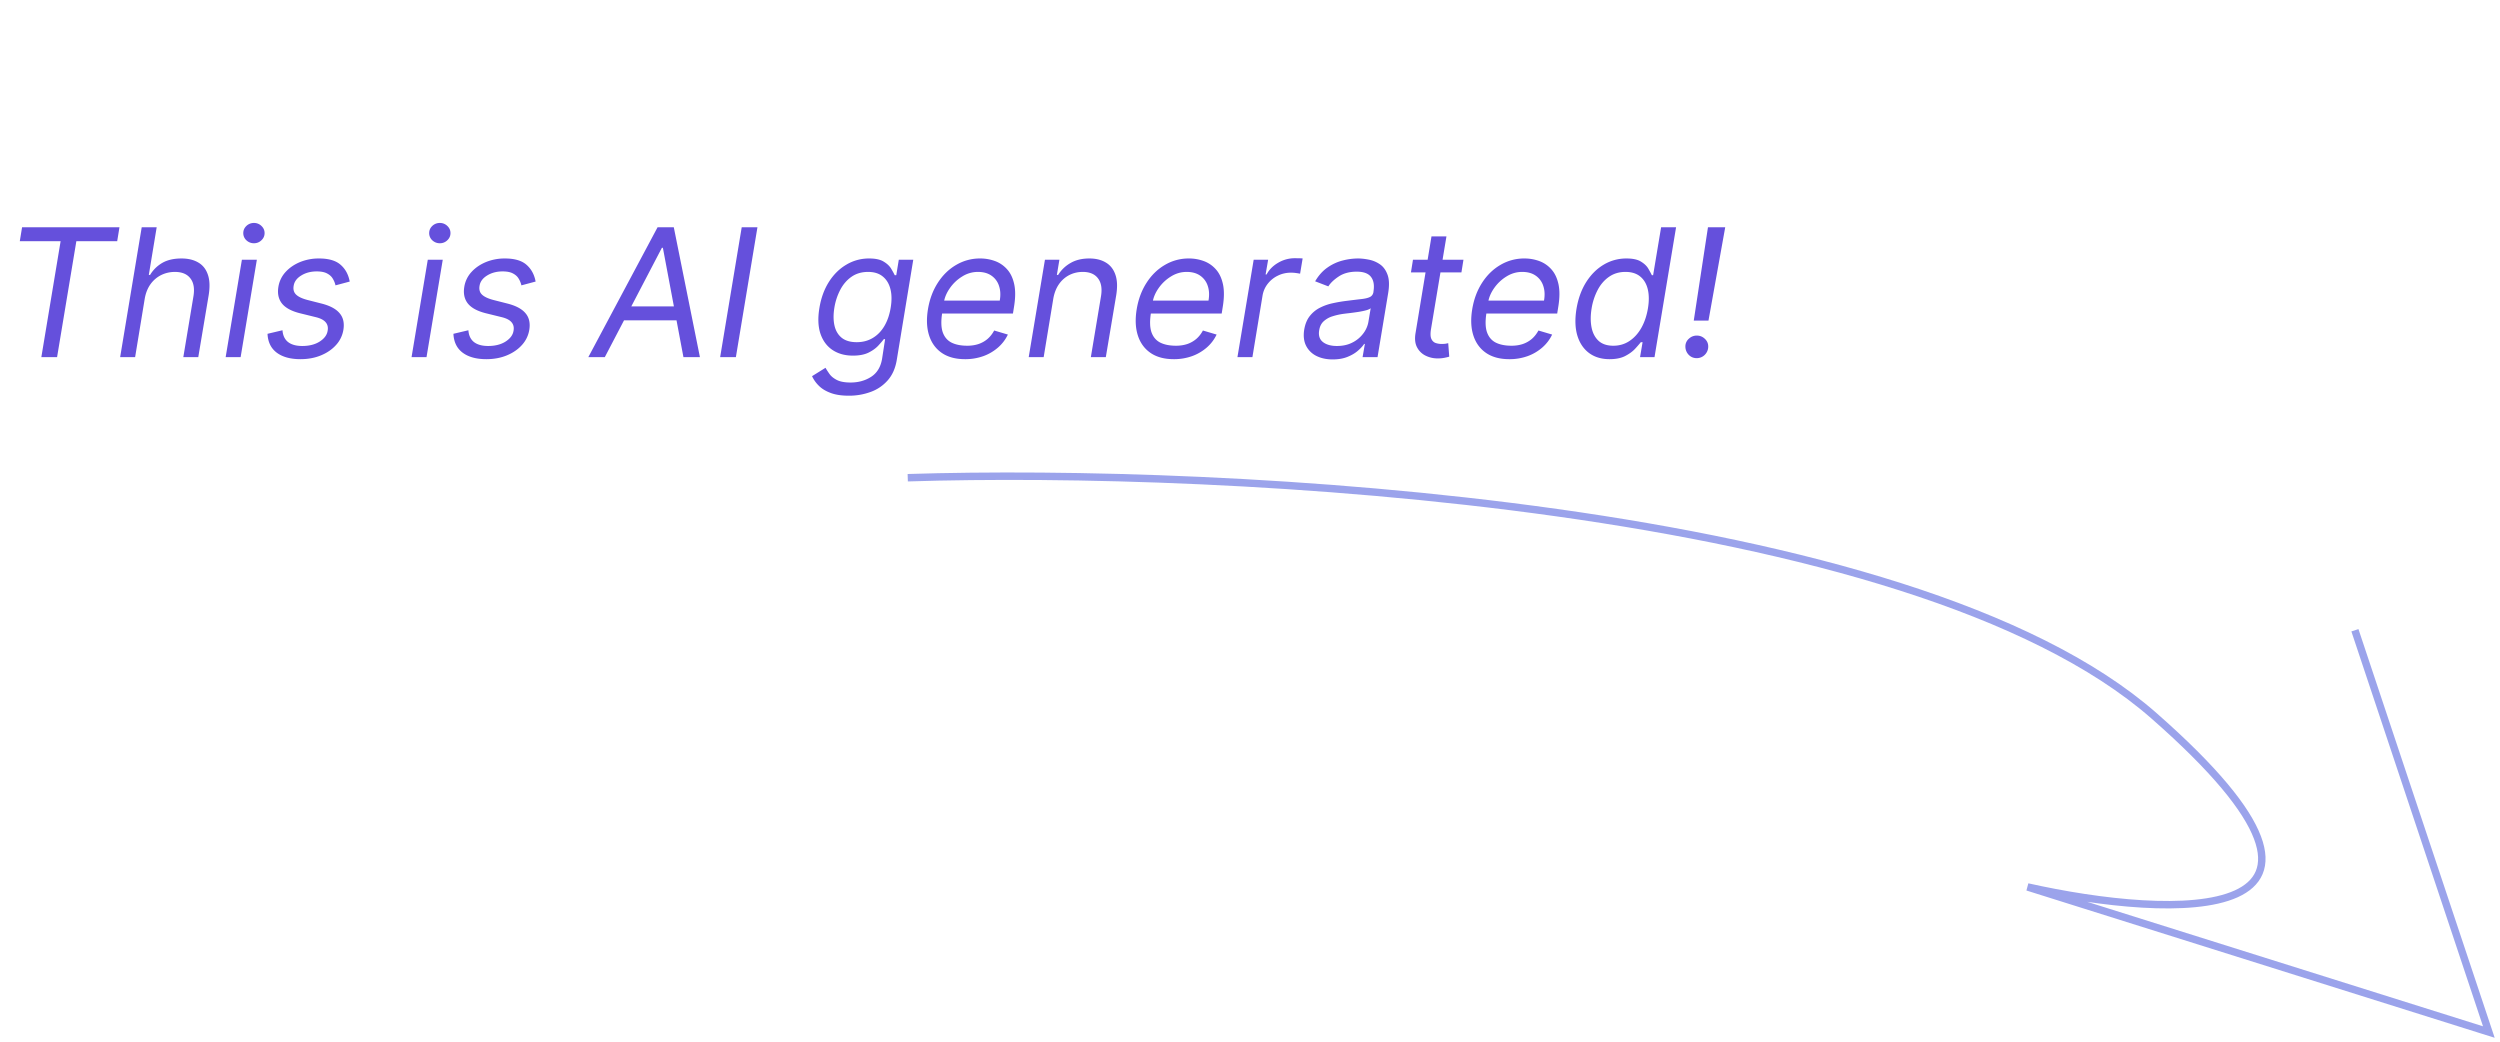 <svg xmlns="http://www.w3.org/2000/svg" width="336" height="140" fill="none" viewBox="0 0 336 140">
  <path fill="#6550DC" d="m2.66 32.42.306-1.875h13.09l-.306 1.875h-5.489L7.671 48H5.556l2.59-15.58H2.66Zm16.795 7.705L18.16 48h-2.012l2.898-17.454h2.012L20 36.955h.17a4.561 4.561 0 0 1 1.637-1.62c.687-.398 1.55-.596 2.59-.596.887 0 1.634.179 2.242.537.614.352 1.045.894 1.295 1.627.256.728.293 1.654.111 2.779L26.648 48h-2.01L26 39.818c.17-1.04.031-1.844-.418-2.412-.443-.574-1.133-.86-2.07-.86-.66 0-1.274.139-1.842.417a3.918 3.918 0 0 0-1.432 1.219c-.386.534-.647 1.182-.784 1.943ZM30.328 48l2.182-13.09h2.011L32.34 48h-2.012Zm3.801-15.307a1.43 1.43 0 0 1-1.014-.4 1.287 1.287 0 0 1-.418-.963c0-.375.14-.696.418-.963a1.43 1.43 0 0 1 1.014-.401 1.4 1.4 0 0 1 1.006.4c.284.268.426.588.426.963s-.142.697-.426.964a1.4 1.4 0 0 1-1.006.4Zm12.872 5.148-1.91.511a2.968 2.968 0 0 0-.357-.886c-.165-.29-.42-.526-.767-.708-.341-.187-.807-.28-1.398-.28-.801 0-1.497.184-2.088.553-.591.364-.93.827-1.014 1.39-.086.494.028.889.34 1.184.313.296.836.537 1.569.725l1.875.477c1.125.29 1.926.724 2.403 1.304.483.574.648 1.32.494 2.241a3.94 3.94 0 0 1-.98 2.012c-.528.59-1.204 1.056-2.028 1.397-.824.341-1.742.512-2.753.512-1.346 0-2.409-.29-3.187-.87-.779-.585-1.194-1.431-1.245-2.54l2.012-.477c.05.7.3 1.228.75 1.586.454.352 1.09.528 1.909.528.937 0 1.718-.199 2.343-.597.625-.403.98-.886 1.066-1.448.085-.46-.006-.844-.273-1.151-.261-.307-.716-.537-1.364-.69l-2.08-.512c-1.158-.29-1.97-.733-2.437-1.33-.46-.596-.613-1.346-.46-2.25a3.834 3.834 0 0 1 .955-1.96c.517-.568 1.165-1.014 1.943-1.338a6.633 6.633 0 0 1 2.557-.485c1.295 0 2.264.284 2.906.852.642.562 1.048 1.312 1.219 2.25ZM55.313 48l2.181-13.09h2.012L57.324 48h-2.011Zm3.8-15.307a1.43 1.43 0 0 1-1.014-.4 1.287 1.287 0 0 1-.417-.963c0-.375.139-.696.417-.963a1.43 1.43 0 0 1 1.015-.401 1.4 1.4 0 0 1 1.005.4c.284.268.426.588.426.963s-.142.697-.426.964a1.4 1.4 0 0 1-1.005.4Zm12.872 5.148-1.909.511a2.966 2.966 0 0 0-.358-.886c-.165-.29-.42-.526-.767-.708-.34-.187-.807-.28-1.398-.28-.8 0-1.497.184-2.088.553-.59.364-.929.827-1.014 1.39-.085.494.028.889.34 1.184.313.296.836.537 1.57.725l1.874.477c1.125.29 1.926.724 2.403 1.304.483.574.648 1.32.495 2.241a3.94 3.94 0 0 1-.98 2.012c-.529.59-1.205 1.056-2.029 1.397-.824.341-1.741.512-2.753.512-1.346 0-2.409-.29-3.187-.87-.778-.585-1.193-1.431-1.244-2.54l2.011-.477c.051.7.301 1.228.75 1.586.455.352 1.09.528 1.91.528.937 0 1.718-.199 2.343-.597.625-.403.98-.886 1.065-1.448.085-.46-.006-.844-.273-1.151-.26-.307-.715-.537-1.363-.69l-2.08-.512c-1.159-.29-1.971-.733-2.437-1.33-.46-.596-.614-1.346-.46-2.25a3.834 3.834 0 0 1 .954-1.96c.517-.568 1.165-1.014 1.943-1.338a6.633 6.633 0 0 1 2.557-.485c1.296 0 2.264.284 2.906.852.642.562 1.049 1.312 1.22 2.25ZM81.285 48H79.07l9.306-17.454h2.182L94.07 48h-2.216l-2.762-14.693h-.136L81.286 48Zm1.944-6.818h8.931l-.306 1.875h-8.932l.307-1.875ZM101.8 30.545 98.902 48h-2.114l2.898-17.454h2.114Zm12.283 22.637c-.977 0-1.795-.125-2.454-.375-.66-.245-1.188-.568-1.586-.972a4.319 4.319 0 0 1-.903-1.278l1.807-1.125c.136.238.312.511.528.818.216.313.543.582.98.81.443.233 1.066.35 1.867.35 1.051 0 1.971-.257 2.761-.768s1.279-1.313 1.466-2.403l.409-2.66h-.17c-.182.24-.435.535-.759.887-.324.346-.758.656-1.304.929-.545.267-1.244.4-2.096.4-1.063 0-1.972-.25-2.728-.75-.755-.5-1.298-1.227-1.628-2.181-.323-.955-.372-2.114-.144-3.478.221-1.34.647-2.508 1.278-3.503.636-1 1.42-1.772 2.352-2.318a5.887 5.887 0 0 1 3.051-.826c.853 0 1.506.142 1.961.426.46.278.795.596 1.005.954.211.353.37.642.478.87h.204l.341-2.08h1.943l-2.216 13.466c-.187 1.125-.593 2.04-1.218 2.744a5.522 5.522 0 0 1-2.302 1.56 8.38 8.38 0 0 1-2.923.503Zm1.057-7.193c.801 0 1.514-.185 2.139-.554.631-.37 1.154-.9 1.568-1.594.415-.693.702-1.523.861-2.489.159-.943.148-1.775-.034-2.497-.182-.721-.526-1.287-1.031-1.696-.5-.409-1.156-.614-1.969-.614-.858 0-1.599.216-2.224.648-.62.432-1.123 1.012-1.509 1.739a7.9 7.9 0 0 0-.801 2.42c-.148.91-.142 1.713.017 2.412.159.693.483 1.239.972 1.637.494.392 1.164.588 2.011.588Zm14.557 2.284c-1.256 0-2.293-.279-3.111-.836-.818-.562-1.389-1.346-1.713-2.352-.324-1.011-.375-2.187-.154-3.528.222-1.341.662-2.523 1.321-3.546.66-1.028 1.481-1.83 2.464-2.403a6.258 6.258 0 0 1 3.238-.87c.682 0 1.338.114 1.969.342a3.992 3.992 0 0 1 1.636 1.108c.461.505.782 1.176.963 2.01.182.836.171 1.864-.034 3.086l-.136.852h-10.091l.273-1.738h8.045c.131-.739.097-1.398-.102-1.978a2.635 2.635 0 0 0-1.014-1.372c-.478-.335-1.083-.503-1.816-.503a3.91 3.91 0 0 0-2.113.614 5.554 5.554 0 0 0-1.637 1.534c-.437.614-.71 1.239-.818 1.875l-.238 1.5c-.171 1.085-.145 1.949.076 2.591.228.642.622 1.105 1.185 1.39.562.278 1.267.417 2.114.417.539 0 1.036-.074 1.491-.222.455-.153.861-.38 1.219-.681.358-.307.659-.688.903-1.143l1.841.546a5.352 5.352 0 0 1-1.321 1.739 6.217 6.217 0 0 1-1.977 1.159 7.175 7.175 0 0 1-2.463.409Zm11.868-8.148L140.269 48h-2.011l2.182-13.09h1.943l-.341 2.045h.17a4.635 4.635 0 0 1 1.662-1.603c.699-.409 1.543-.613 2.532-.613.875 0 1.613.181 2.215.545.608.358 1.037.904 1.287 1.636.256.728.293 1.648.111 2.762L148.621 48h-2.011l1.364-8.182c.17-1.023.037-1.824-.401-2.403-.432-.58-1.116-.87-2.054-.87-.648 0-1.247.14-1.798.418a3.828 3.828 0 0 0-1.389 1.219c-.375.534-.631 1.182-.767 1.943Zm16.186 8.148c-1.255 0-2.292-.279-3.11-.836-.819-.562-1.39-1.346-1.713-2.352-.324-1.011-.375-2.187-.154-3.528.222-1.341.662-2.523 1.321-3.546.659-1.028 1.48-1.83 2.463-2.403a6.262 6.262 0 0 1 3.239-.87c.682 0 1.338.114 1.969.342a3.99 3.99 0 0 1 1.636 1.108c.46.505.781 1.176.963 2.01.182.836.171 1.864-.034 3.086l-.136.852h-10.091l.272-1.738h8.046c.131-.739.096-1.398-.102-1.978a2.642 2.642 0 0 0-1.015-1.372c-.477-.335-1.082-.503-1.815-.503-.756 0-1.46.205-2.114.614a5.562 5.562 0 0 0-1.636 1.534c-.437.614-.71 1.239-.818 1.875l-.239 1.5c-.17 1.085-.145 1.949.077 2.591.227.642.622 1.105 1.185 1.39.562.278 1.267.417 2.113.417.54 0 1.037-.074 1.492-.222a3.71 3.71 0 0 0 1.218-.681c.358-.307.66-.688.904-1.143l1.841.546a5.366 5.366 0 0 1-1.321 1.739 6.221 6.221 0 0 1-1.978 1.159 7.175 7.175 0 0 1-2.463.409Zm8.561-.273 2.182-13.09h1.944l-.341 1.976h.136c.341-.647.861-1.173 1.56-1.576a4.376 4.376 0 0 1 2.224-.605c.153 0 .338.002.554.008.216 0 .384.009.503.026l-.341 2.045a5.993 5.993 0 0 0-.46-.077 4.674 4.674 0 0 0-.767-.06c-.637 0-1.225.134-1.765.401a3.8 3.8 0 0 0-1.355 1.091c-.363.46-.596.986-.698 1.577L168.324 48h-2.012Zm12.795.307c-.829 0-1.557-.156-2.182-.469a3.064 3.064 0 0 1-1.389-1.372c-.301-.602-.383-1.33-.247-2.182.131-.75.384-1.358.759-1.824.375-.471.829-.84 1.363-1.108a7.08 7.08 0 0 1 1.739-.605 19.702 19.702 0 0 1 1.866-.315c.807-.102 1.463-.182 1.969-.239.506-.057.886-.15 1.142-.281.256-.13.412-.355.469-.673v-.069c.136-.835.025-1.485-.333-1.951-.357-.472-.997-.708-1.917-.708-.955 0-1.753.21-2.395.631-.642.42-1.116.87-1.423 1.347l-1.773-.682c.466-.796 1.023-1.415 1.67-1.858a6.172 6.172 0 0 1 2.037-.938 8.276 8.276 0 0 1 2.054-.272c.421 0 .895.05 1.424.153a3.928 3.928 0 0 1 1.483.605c.465.307.815.77 1.048 1.39.239.619.273 1.448.102 2.488L185.141 48h-2.011l.307-1.773h-.102c-.182.284-.461.588-.836.912-.369.324-.838.6-1.406.827-.562.227-1.224.34-1.986.34Zm.58-1.807c.795 0 1.491-.156 2.088-.469a4.118 4.118 0 0 0 1.449-1.21 3.575 3.575 0 0 0 .69-1.56l.307-1.84c-.102.102-.304.196-.605.28-.301.08-.642.151-1.023.214-.375.057-.741.108-1.099.153-.353.04-.637.074-.853.102a8.636 8.636 0 0 0-1.525.333 3.132 3.132 0 0 0-1.21.673c-.324.296-.526.699-.606 1.21-.119.7.049 1.228.503 1.586.455.352 1.083.528 1.884.528Zm17.001-11.59-.273 1.704h-6.784l.272-1.705h6.785Zm-4.296-3.137h2.011l-2.079 12.477c-.091.568-.077.994.042 1.278.125.279.313.466.563.563.256.09.531.136.827.136.221 0 .403-.011.545-.034l.341-.068.136 1.807c-.153.051-.36.102-.622.153a4.442 4.442 0 0 1-.946.085 3.601 3.601 0 0 1-1.602-.366 2.544 2.544 0 0 1-1.151-1.117c-.267-.5-.338-1.13-.213-1.892l2.148-13.022Zm10.453 16.5c-1.256 0-2.292-.279-3.111-.836-.818-.562-1.389-1.346-1.713-2.352-.324-1.011-.375-2.187-.153-3.528.221-1.341.662-2.523 1.321-3.546.659-1.028 1.48-1.83 2.463-2.403a6.26 6.26 0 0 1 3.239-.87c.681 0 1.338.114 1.968.342a3.995 3.995 0 0 1 1.637 1.108c.46.505.781 1.176.963 2.01.182.836.17 1.864-.034 3.086l-.137.852h-10.091l.273-1.738h8.046c.13-.739.096-1.398-.103-1.978a2.635 2.635 0 0 0-1.014-1.372c-.477-.335-1.082-.503-1.815-.503-.756 0-1.46.205-2.114.614a5.55 5.55 0 0 0-1.636 1.534c-.438.614-.71 1.239-.818 1.875l-.239 1.5c-.17 1.085-.145 1.949.077 2.591.227.642.622 1.105 1.184 1.39.563.278 1.267.417 2.114.417.54 0 1.037-.074 1.491-.222.455-.153.861-.38 1.219-.681.358-.307.659-.688.904-1.143l1.841.546a5.366 5.366 0 0 1-1.321 1.739 6.221 6.221 0 0 1-1.978 1.159 7.175 7.175 0 0 1-2.463.409Zm13.487 0c-1.096 0-2.017-.276-2.761-.827-.744-.557-1.27-1.34-1.577-2.352-.301-1.017-.338-2.219-.11-3.605.232-1.375.667-2.569 1.304-3.58.642-1.011 1.428-1.792 2.36-2.344a5.887 5.887 0 0 1 3.051-.826c.853 0 1.503.142 1.952.426.455.278.784.596.989.954.204.353.361.642.469.87h.17l1.074-6.443h2.011L222.366 48h-1.943l.341-2.011h-.238a15.8 15.8 0 0 1-.785.903c-.335.358-.778.679-1.329.963-.546.279-1.239.418-2.08.418Zm.495-1.807c.807 0 1.528-.21 2.164-.63.643-.427 1.177-1.015 1.603-1.765.426-.756.721-1.628.886-2.616.165-.978.159-1.833-.017-2.566-.176-.738-.514-1.312-1.014-1.721-.5-.415-1.162-.623-1.986-.623-.847 0-1.582.22-2.207.657-.625.431-1.134 1.02-1.526 1.764a8.106 8.106 0 0 0-.818 2.489c-.153.931-.156 1.778-.009 2.54.148.755.461 1.357.938 1.806.483.443 1.145.665 1.986.665Zm15.042-15.92-2.25 12.545h-1.977l1.909-12.546h2.318Zm-3.818 17.59c-.432 0-.792-.147-1.082-.443a1.578 1.578 0 0 1-.452-1.09 1.364 1.364 0 0 1 .452-1.066c.307-.29.667-.435 1.082-.435.421 0 .784.148 1.091.444.307.295.455.647.443 1.056a1.514 1.514 0 0 1-.221.776 1.527 1.527 0 0 1-1.313.758Z"/>
  <path stroke="#9BA3EB" d="M122 64.206c42.167-1.334 134.7 3.2 167.5 32 32.8 28.8 2.333 27.333-17 23l62 19.5-18-54"/>
</svg>

